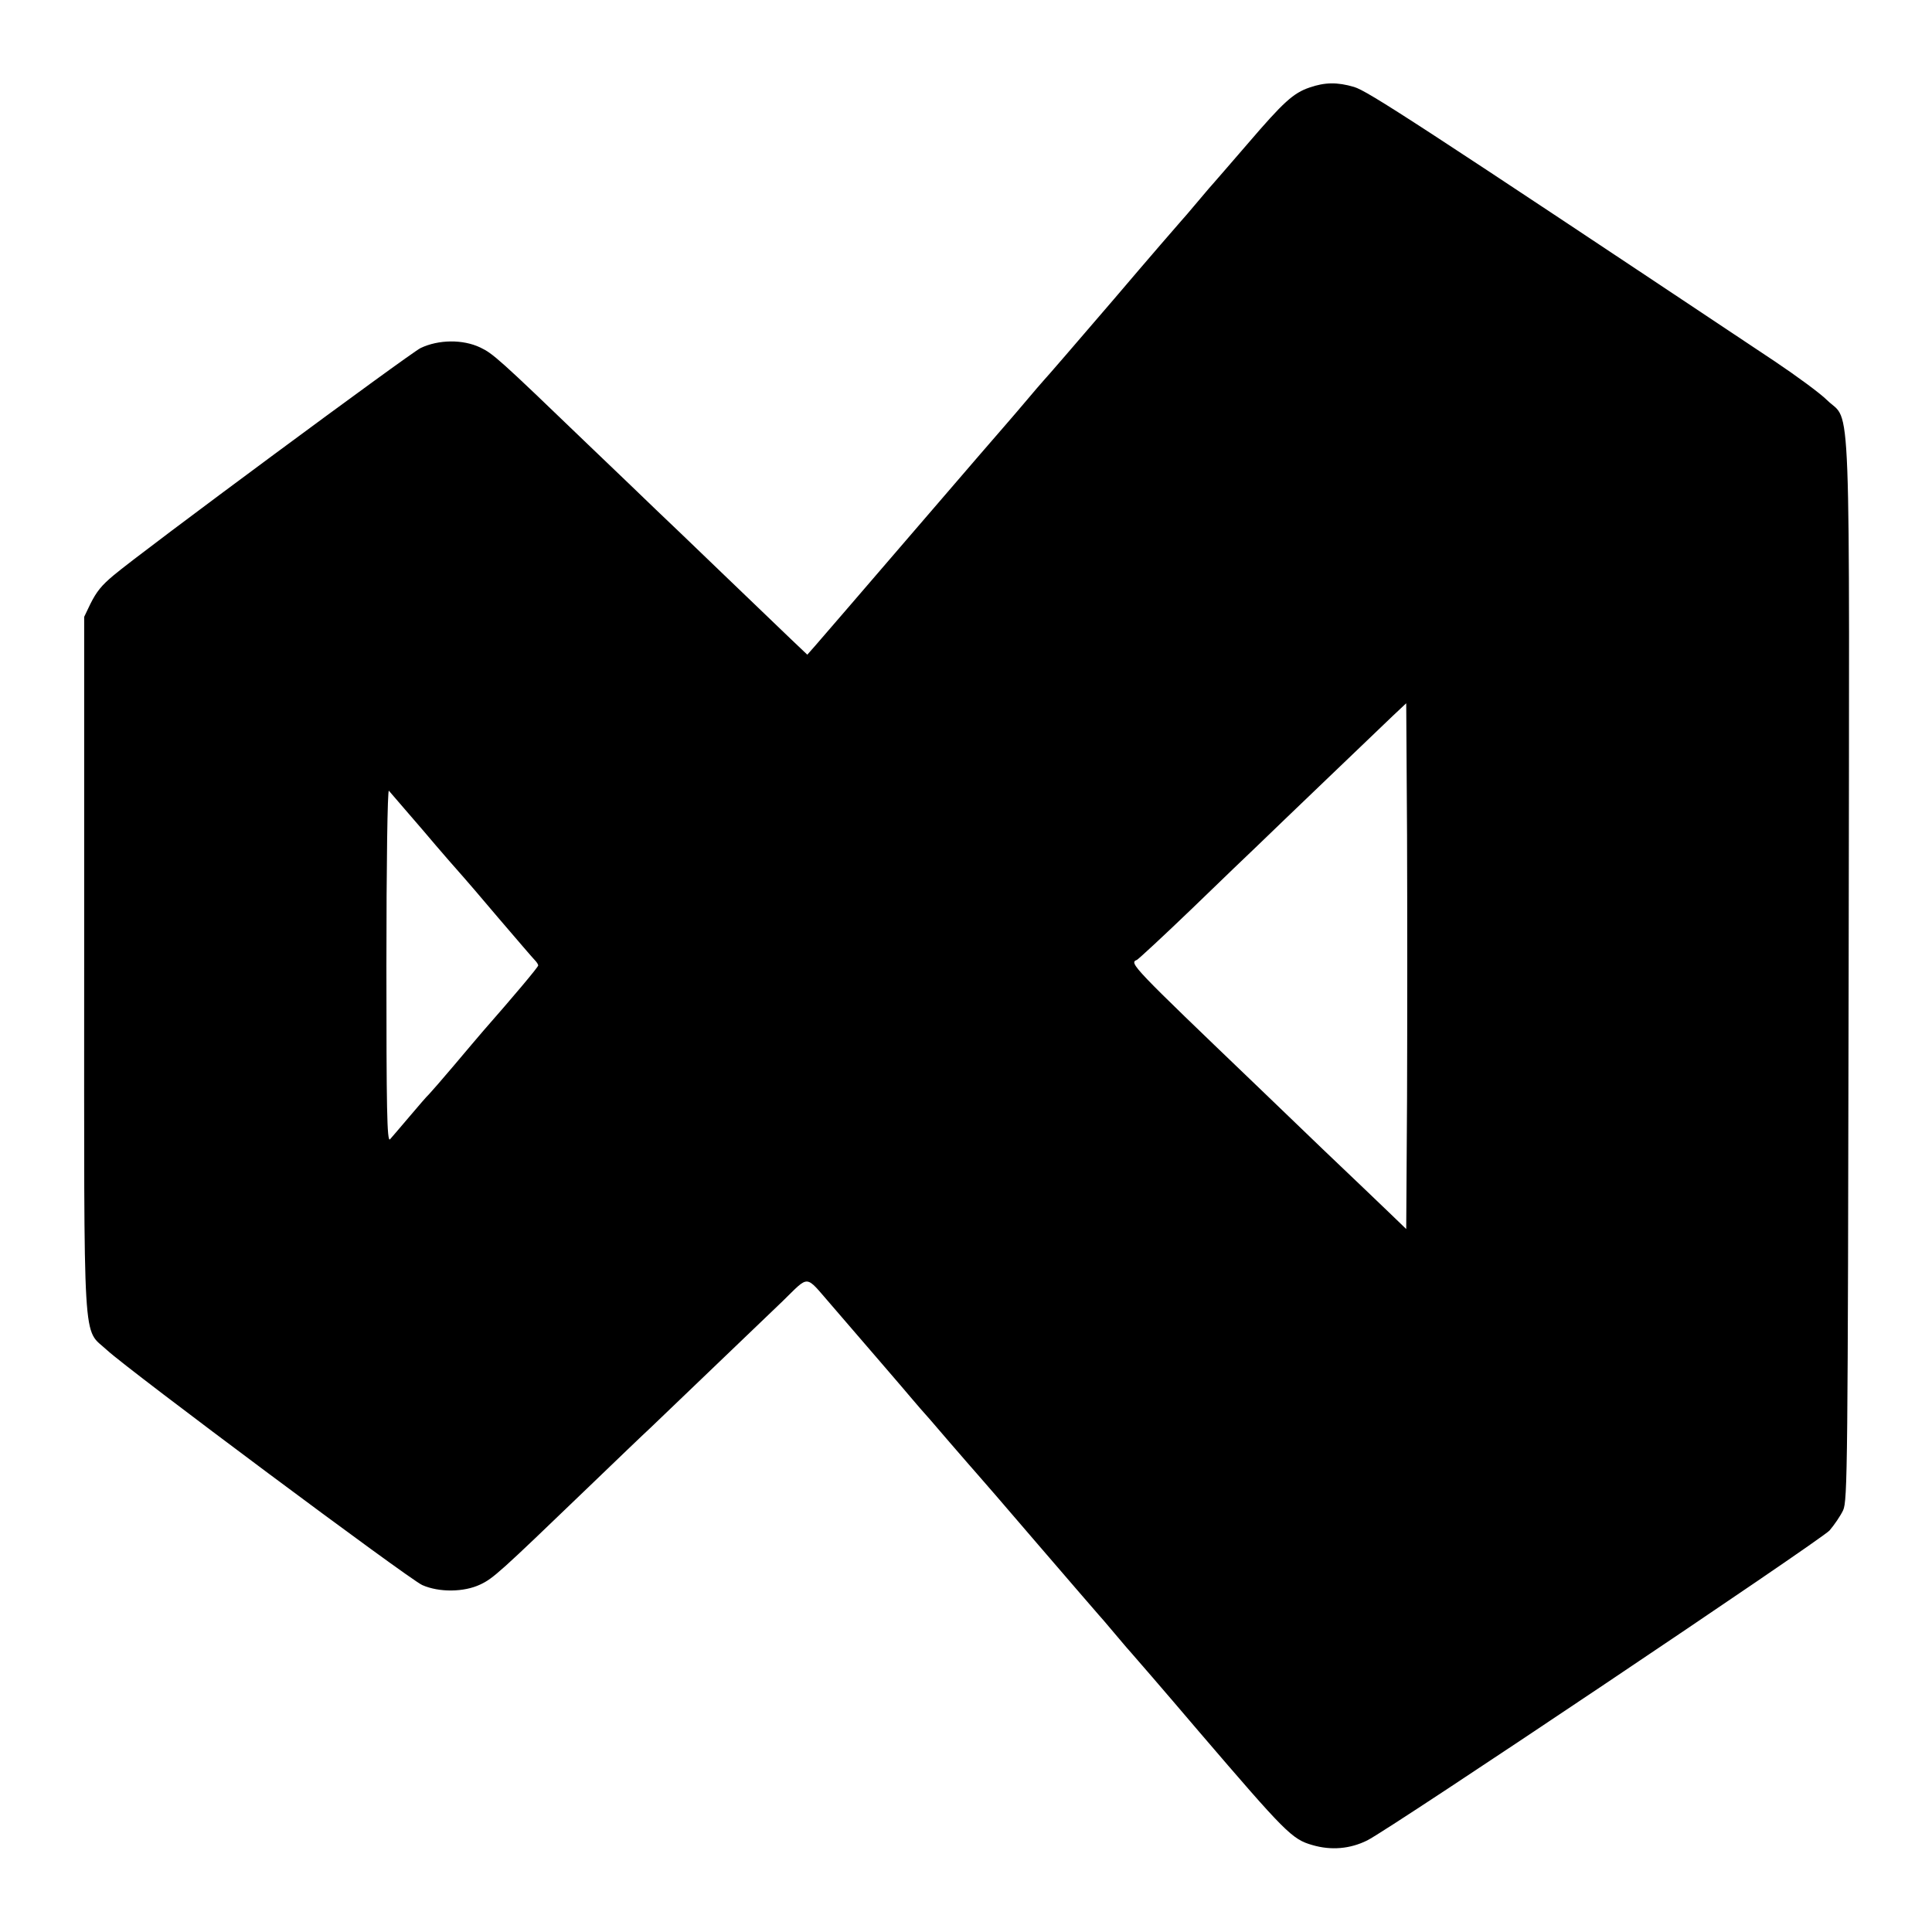 <svg height="700pt" preserveAspectRatio="xMidYMid meet" viewBox="0 0 700 700" width="700pt" xmlns="http://www.w3.org/2000/svg"><path d="m4745 6683c-59-20-95-53-222-201-65-75-120-139-123-142s-30-34-60-70-57-67-60-70-114-131-245-285c-132-154-247-287-255-295-8-9-35-40-60-70-25-29-54-64-65-76s-166-192-345-400-339-394-355-412l-30-34-60 57c-33 32-145 139-249 239-103 99-211 203-240 230-28 27-138 133-245 235-325 313-345 330-391 352-63 30-151 29-216-2-39-19-1014-740-1113-824-43-36-61-58-84-104l-22-46v-1260c0-1429-7-1313 83-1397 79-73 1094-830 1142-851 61-27 151-26 210 2 47 22 71 44 386 347 104 100 207 199 230 220 46 44 399 382 479 459 100 97 80 98 176-12 118-137 270-313 294-342 11-13 25-29 30-35 6-6 53-60 105-121 52-60 97-112 100-115s102-117 220-255c118-137 217-252 220-255s30-34 60-70 57-67 60-70 114-131 245-285c313-365 336-389 410-410 68-20 137-14 199 17 83 41 1645 1089 1675 1123 17 20 39 52 49 73 16 35 17 153 20 1952 3 2169 10 1984-78 2070-25 25-111 88-190 141-1300 866-1474 979-1524 994-61 18-106 17-161-2zm353-3660-3-476-56 54c-31 30-141 135-245 234-103 99-208 200-234 225-459 440-470 451-441 462 5 2 96 86 202 188 105 102 211 203 234 225 71 69 438 420 490 470l50 47 3-476c1-262 1-690 0-953zm-3633 1047c26-30 57-66 69-80 52-62 142-165 147-170 3-3 59-68 124-145 66-77 125-146 132-153s13-16 13-20c0-6-91-114-199-237-14-16-62-73-106-125s-85-99-91-105c-6-5-37-41-70-80-32-38-65-76-71-83-11-11-13 115-13 629 0 368 4 639 9 634 5-6 30-35 56-65z" transform="matrix(.1 0 0 -.1 0 700)"/></svg>